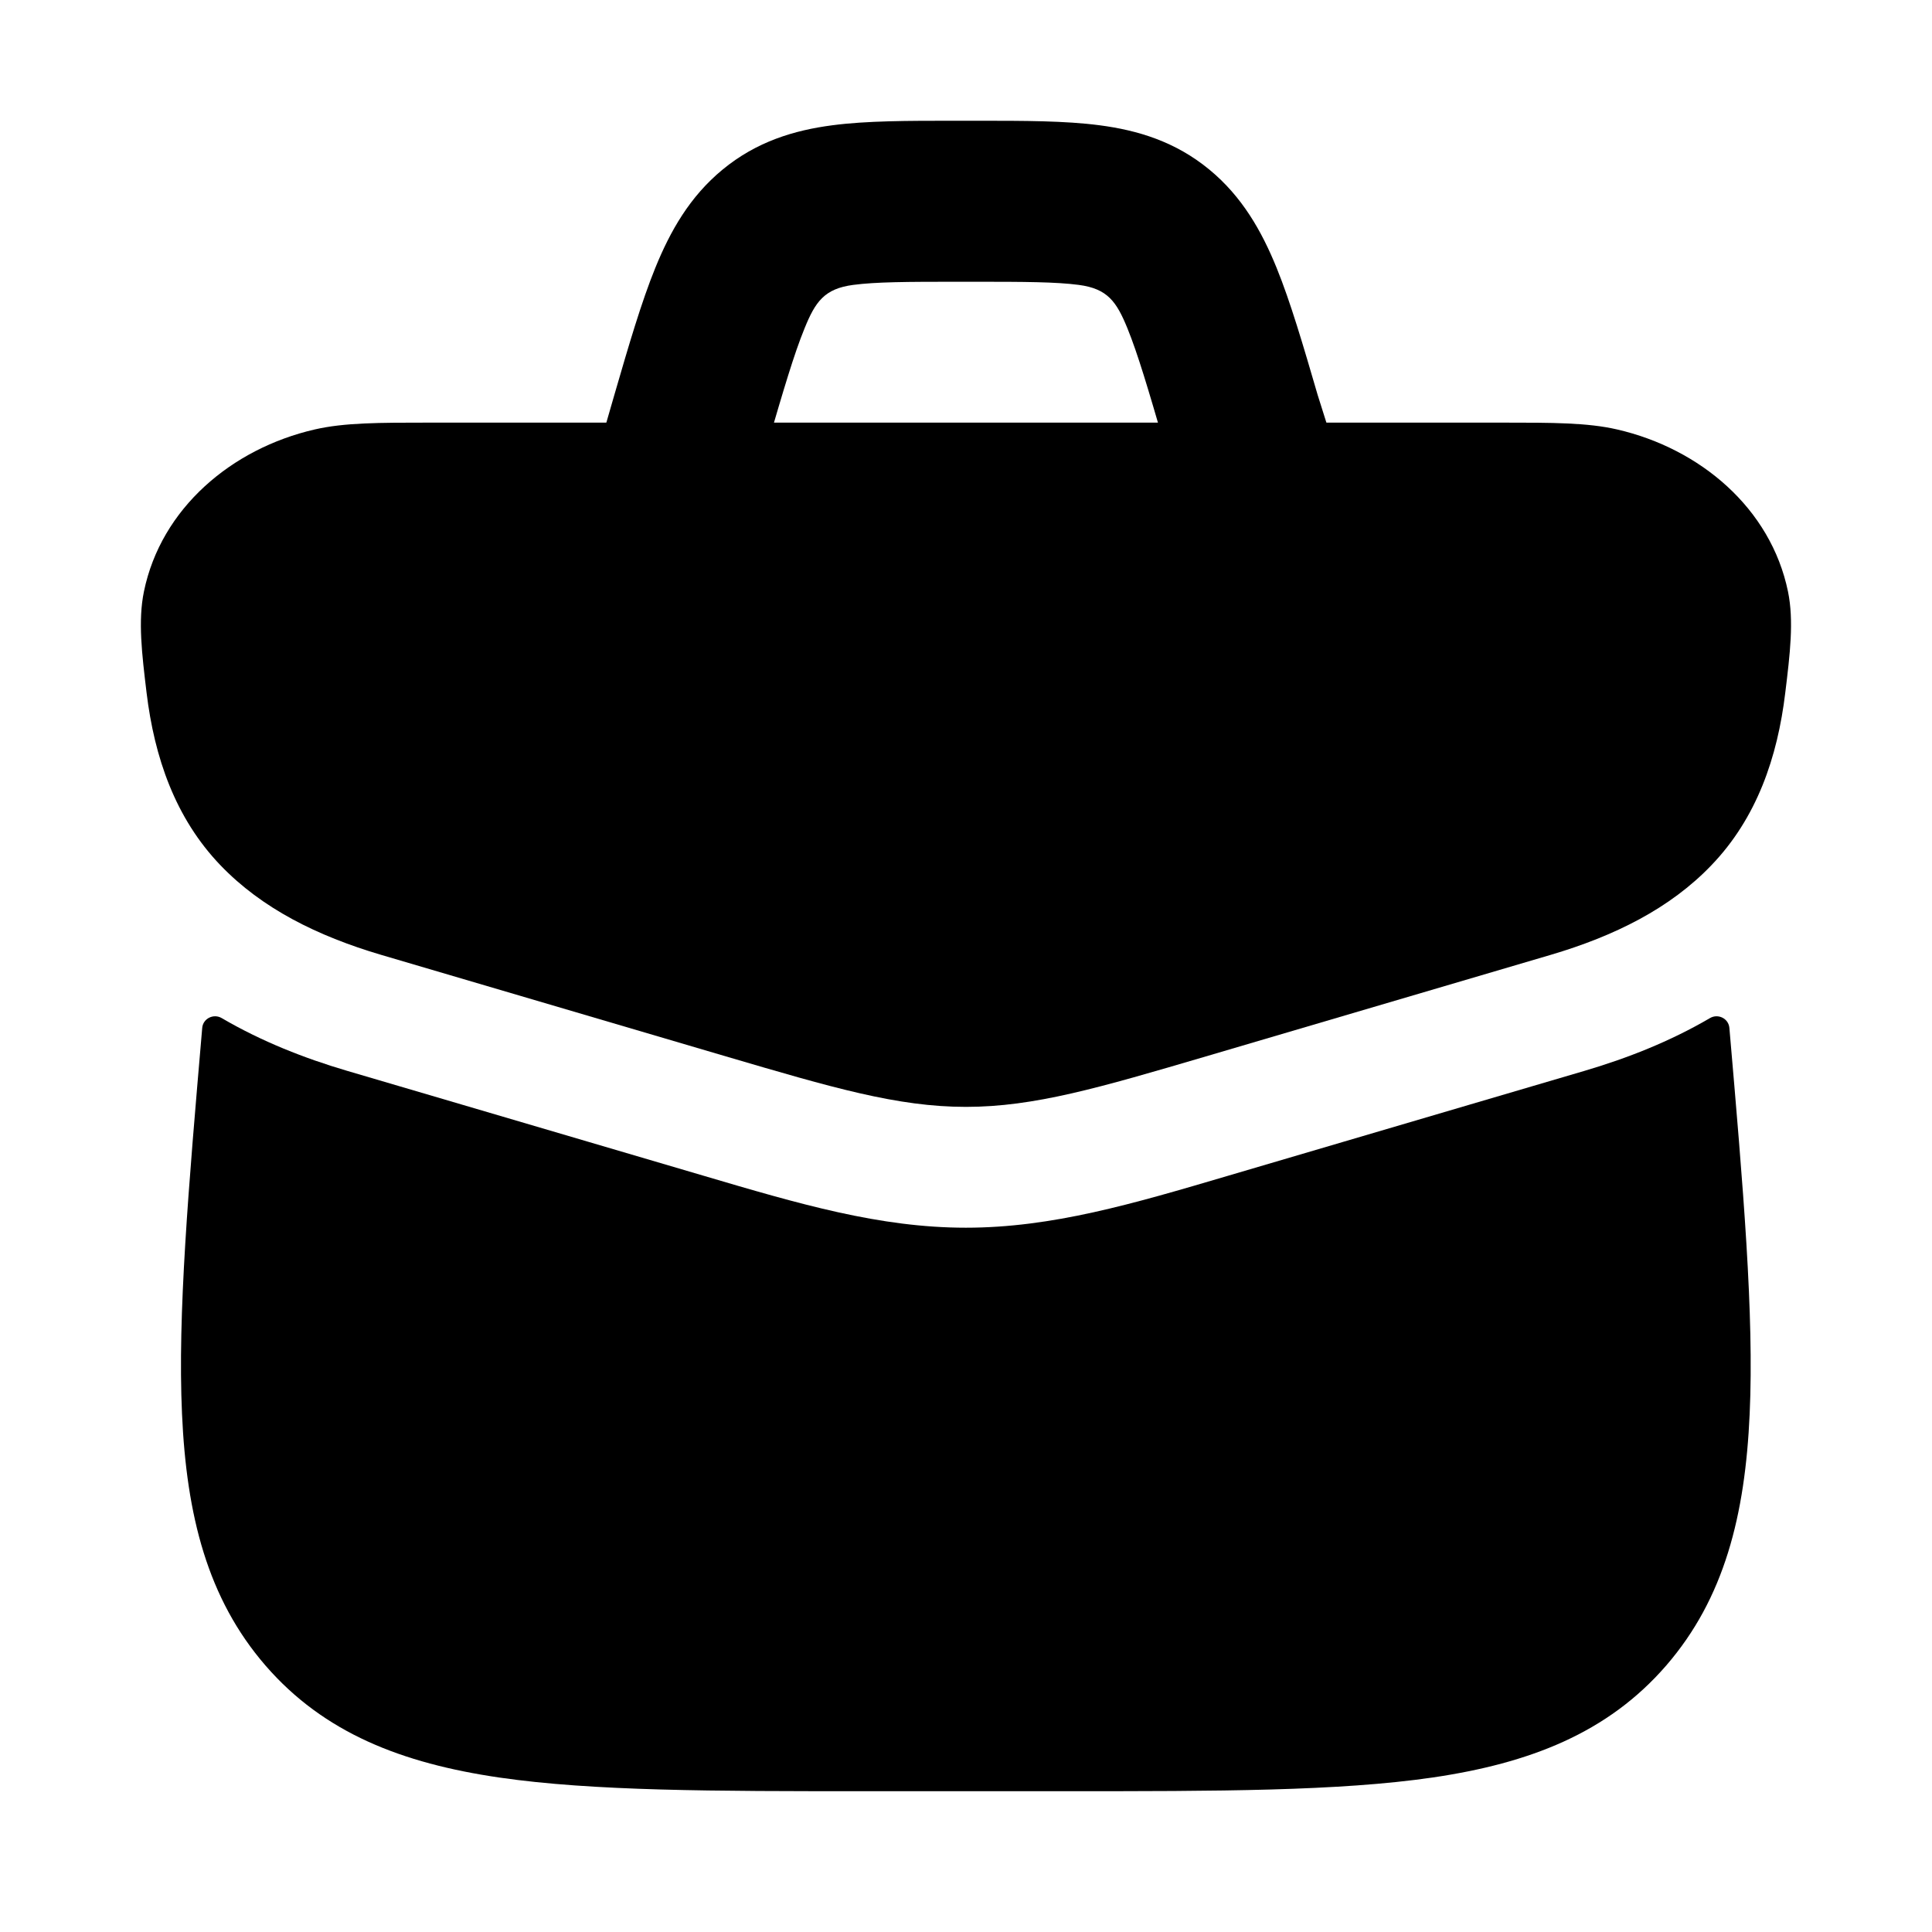 <svg width="24" height="24" viewBox="0 0 24 24" xmlns="http://www.w3.org/2000/svg">
    <path d="M21.483 12.769C21.473 12.652 21.343 12.588 21.242 12.647C20.743 12.939 20.211 13.147 19.685 13.302C19.205 13.443 18.726 13.584 18.247 13.725C17.252 14.018 16.256 14.311 15.261 14.604C14.069 14.956 13.068 15.251 11.998 15.251C10.928 15.251 9.927 14.956 8.735 14.604C7.74 14.311 6.744 14.018 5.749 13.725C5.27 13.584 4.791 13.443 4.311 13.302C3.785 13.147 3.253 12.939 2.754 12.647C2.653 12.588 2.522 12.652 2.512 12.769C2.341 14.761 2.205 16.331 2.261 17.563C2.317 18.824 2.576 19.856 3.298 20.69C4.026 21.53 4.995 21.904 6.201 22.081C7.368 22.251 8.87 22.251 10.76 22.251H13.236C15.126 22.251 16.628 22.251 17.795 22.081C19 21.904 19.97 21.53 20.698 20.69C21.42 19.856 21.679 18.824 21.735 17.563C21.791 16.331 21.655 14.761 21.483 12.769Z"/>
    <path d="M5.327 5.25C4.713 5.25 4.277 5.25 3.909 5.335C2.879 5.572 2.001 6.313 1.788 7.348C1.713 7.712 1.763 8.125 1.821 8.607C1.918 9.405 2.174 10.161 2.74 10.75C3.254 11.285 3.94 11.627 4.736 11.862L9.018 13.123C10.338 13.511 11.149 13.75 11.999 13.75C12.85 13.75 13.66 13.511 14.98 13.123L19.262 11.862C20.058 11.627 20.745 11.285 21.258 10.75C21.825 10.161 22.081 9.405 22.177 8.607C22.236 8.125 22.286 7.712 22.211 7.348C21.997 6.313 21.119 5.572 20.089 5.335C19.721 5.25 19.285 5.25 18.671 5.25H5.327Z"/>
    <path fill-rule="evenodd" clip-rule="evenodd" d="M11.841 1.5C11.947 1.5 12.053 1.5 12.158 1.5C12.719 1.5 13.231 1.5 13.658 1.556C14.134 1.618 14.601 1.759 15.022 2.106C15.432 2.443 15.674 2.874 15.858 3.326C16.031 3.751 16.188 4.288 16.369 4.908L16.531 5.421L14.626 6.028L14.466 5.527L14.462 5.515C14.264 4.835 14.135 4.398 14.006 4.08C13.87 3.747 13.759 3.586 13.4 3.539C13.117 3.502 12.737 3.5 12.102 3.5H11.897C11.262 3.5 10.882 3.502 10.6 3.539C10.241 3.586 10.129 3.747 9.994 4.08C9.864 4.398 9.736 4.834 9.537 5.514L9.43 5.887L7.508 5.334C7.549 5.192 7.589 5.05 7.631 4.908C7.811 4.288 7.968 3.751 8.141 3.326C8.325 2.874 8.567 2.443 8.977 2.106C9.398 1.759 9.865 1.618 10.341 1.556C10.768 1.5 11.281 1.5 11.841 1.5Z"/>
</svg>
